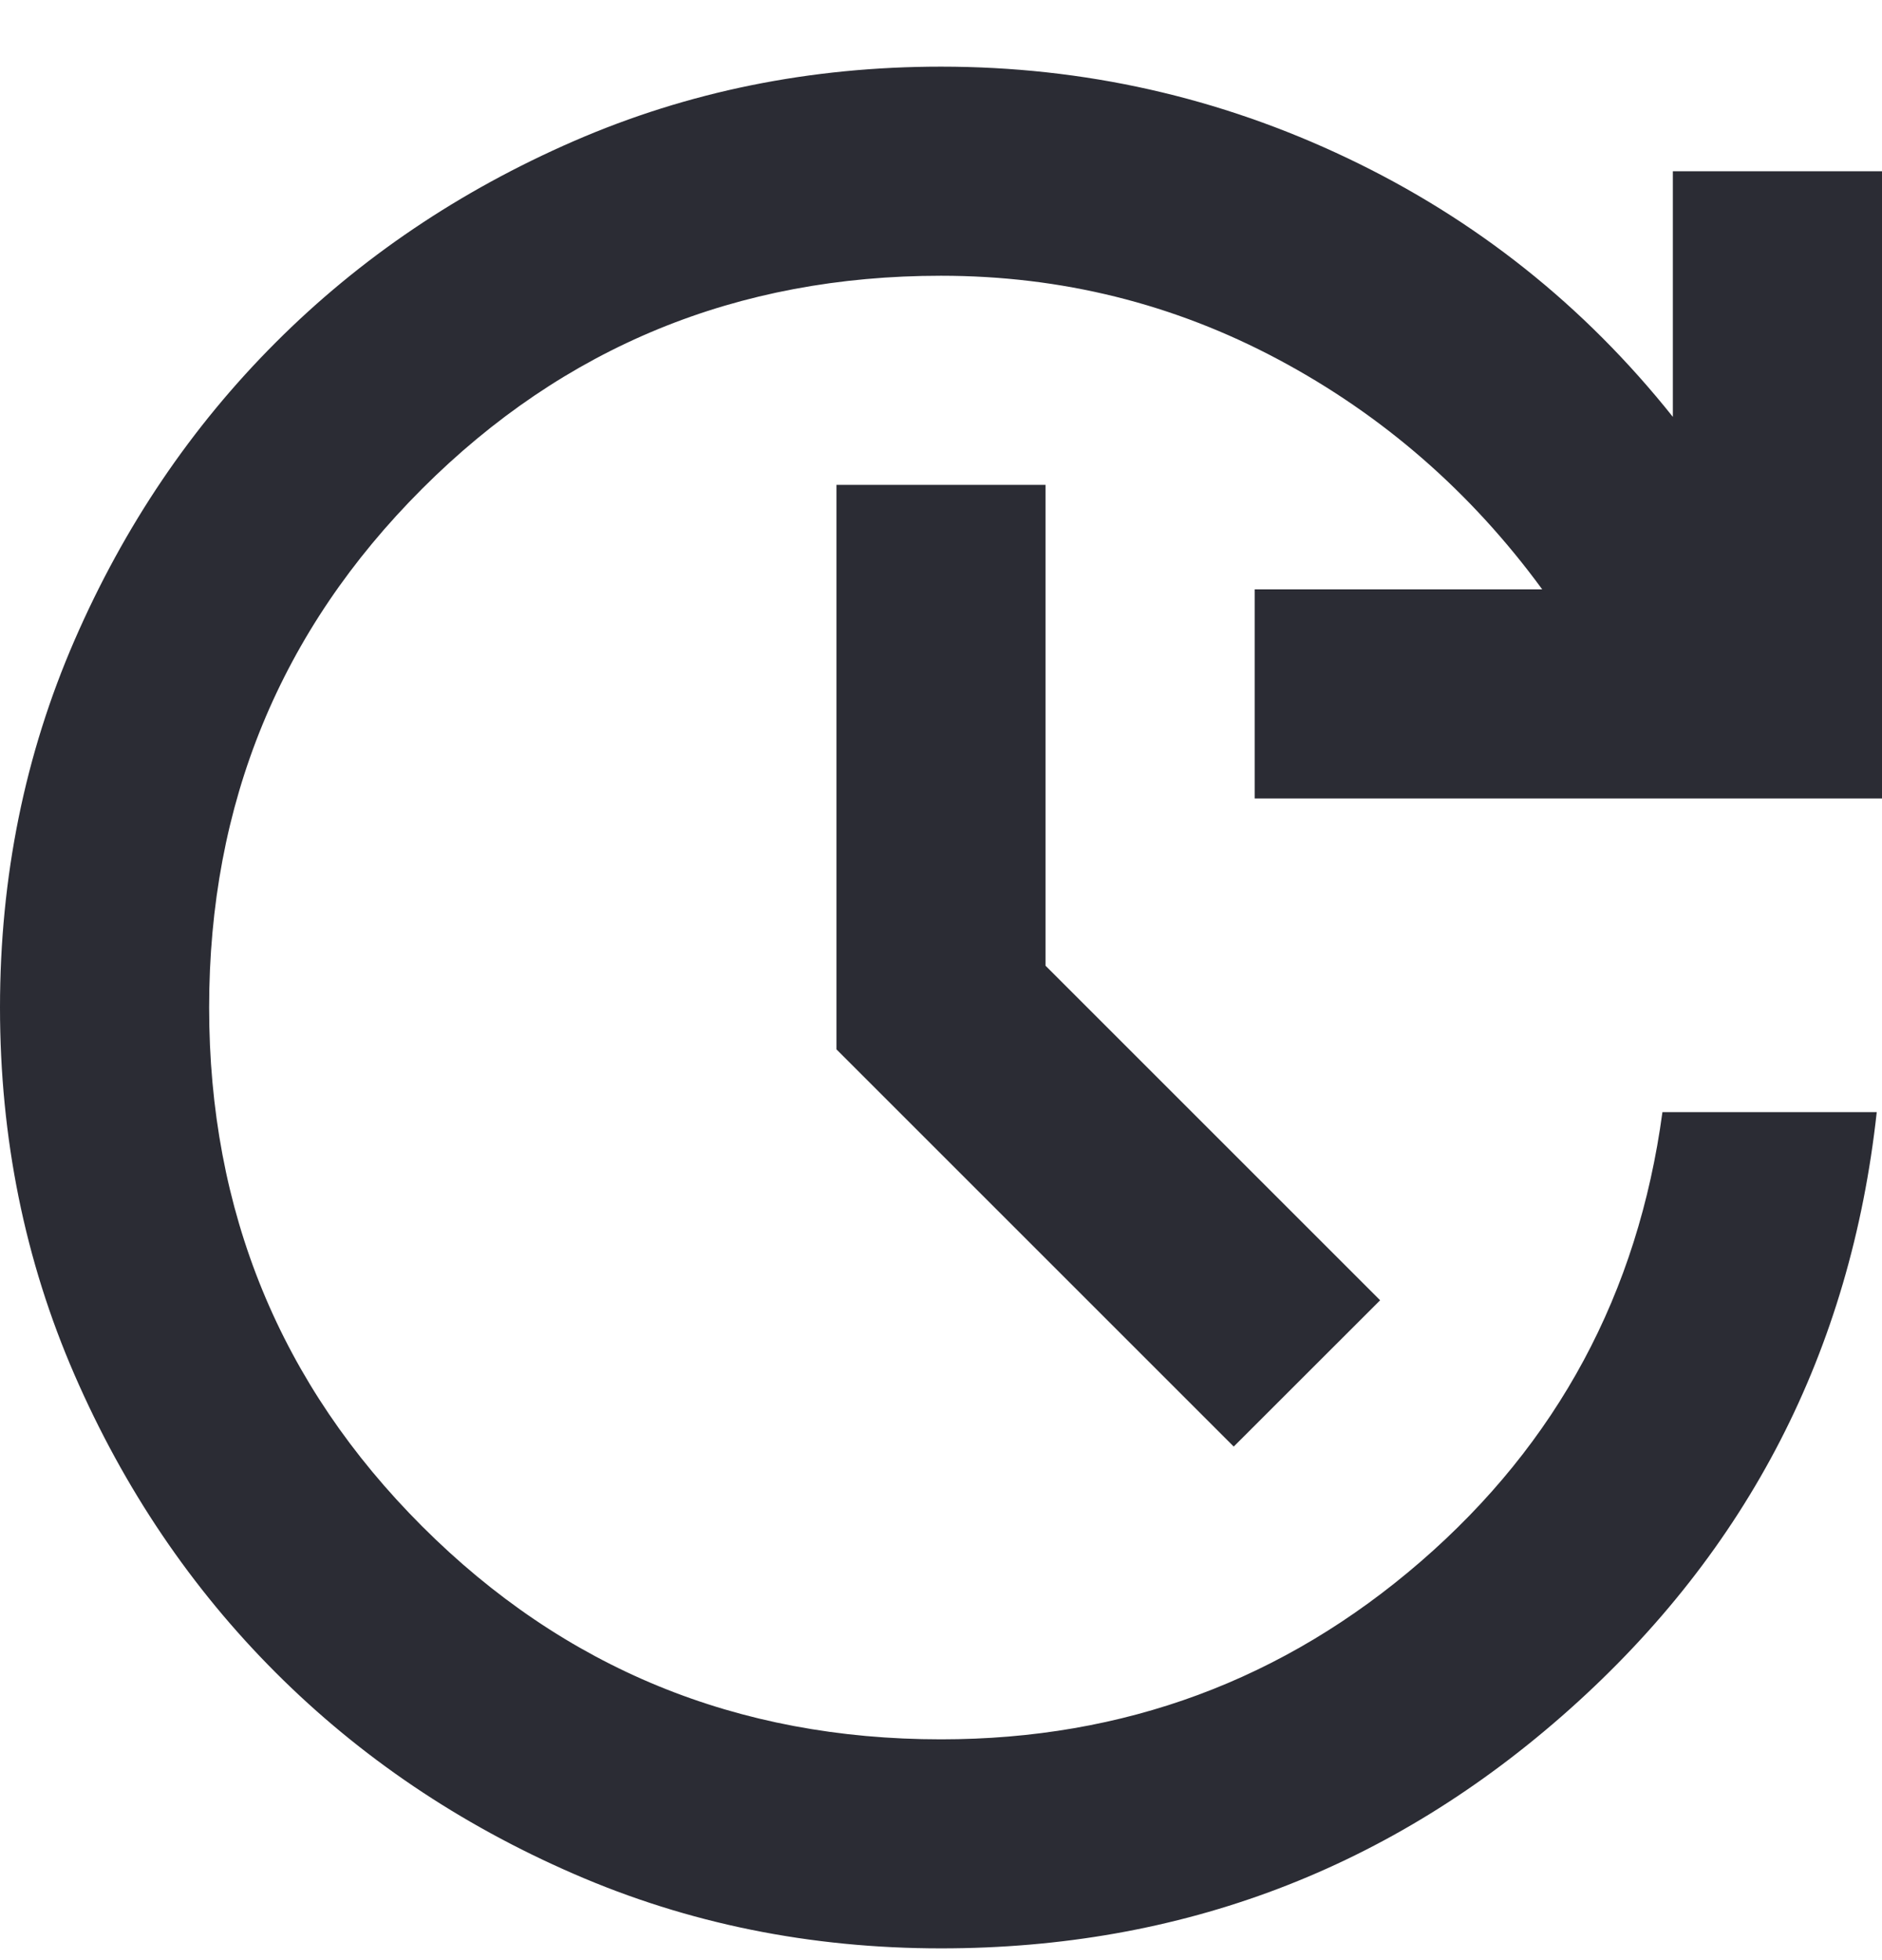 <svg width="24" height="25" viewBox="0 0 24 25" fill="none" xmlns="http://www.w3.org/2000/svg">
<path d="M12 24.85C10.333 24.85 8.772 24.534 7.317 23.9C5.861 23.267 4.594 22.411 3.517 21.334C2.439 20.256 1.583 18.989 0.95 17.534C0.317 16.078 0 14.517 0 12.85C0 11.184 0.317 9.623 0.95 8.167C1.583 6.711 2.439 5.445 3.517 4.367C4.594 3.289 5.861 2.434 7.317 1.8C8.772 1.167 10.333 0.85 12 0.85C13.822 0.85 15.55 1.239 17.183 2.017C18.817 2.795 20.2 3.895 21.333 5.317V2.184H24V10.184H16V7.517H19.667C18.756 6.272 17.633 5.295 16.3 4.584C14.967 3.873 13.533 3.517 12 3.517C9.4 3.517 7.194 4.423 5.383 6.234C3.572 8.045 2.667 10.25 2.667 12.85C2.667 15.45 3.572 17.656 5.383 19.467C7.194 21.278 9.4 22.184 12 22.184C14.333 22.184 16.372 21.428 18.117 19.917C19.861 18.406 20.889 16.495 21.2 14.184H23.933C23.6 17.228 22.294 19.767 20.017 21.8C17.739 23.834 15.067 24.85 12 24.85ZM15.733 18.45L10.667 13.384V6.184H13.333V12.317L17.6 16.584L15.733 18.45Z" fill="#2B2C34"/>
</svg>
